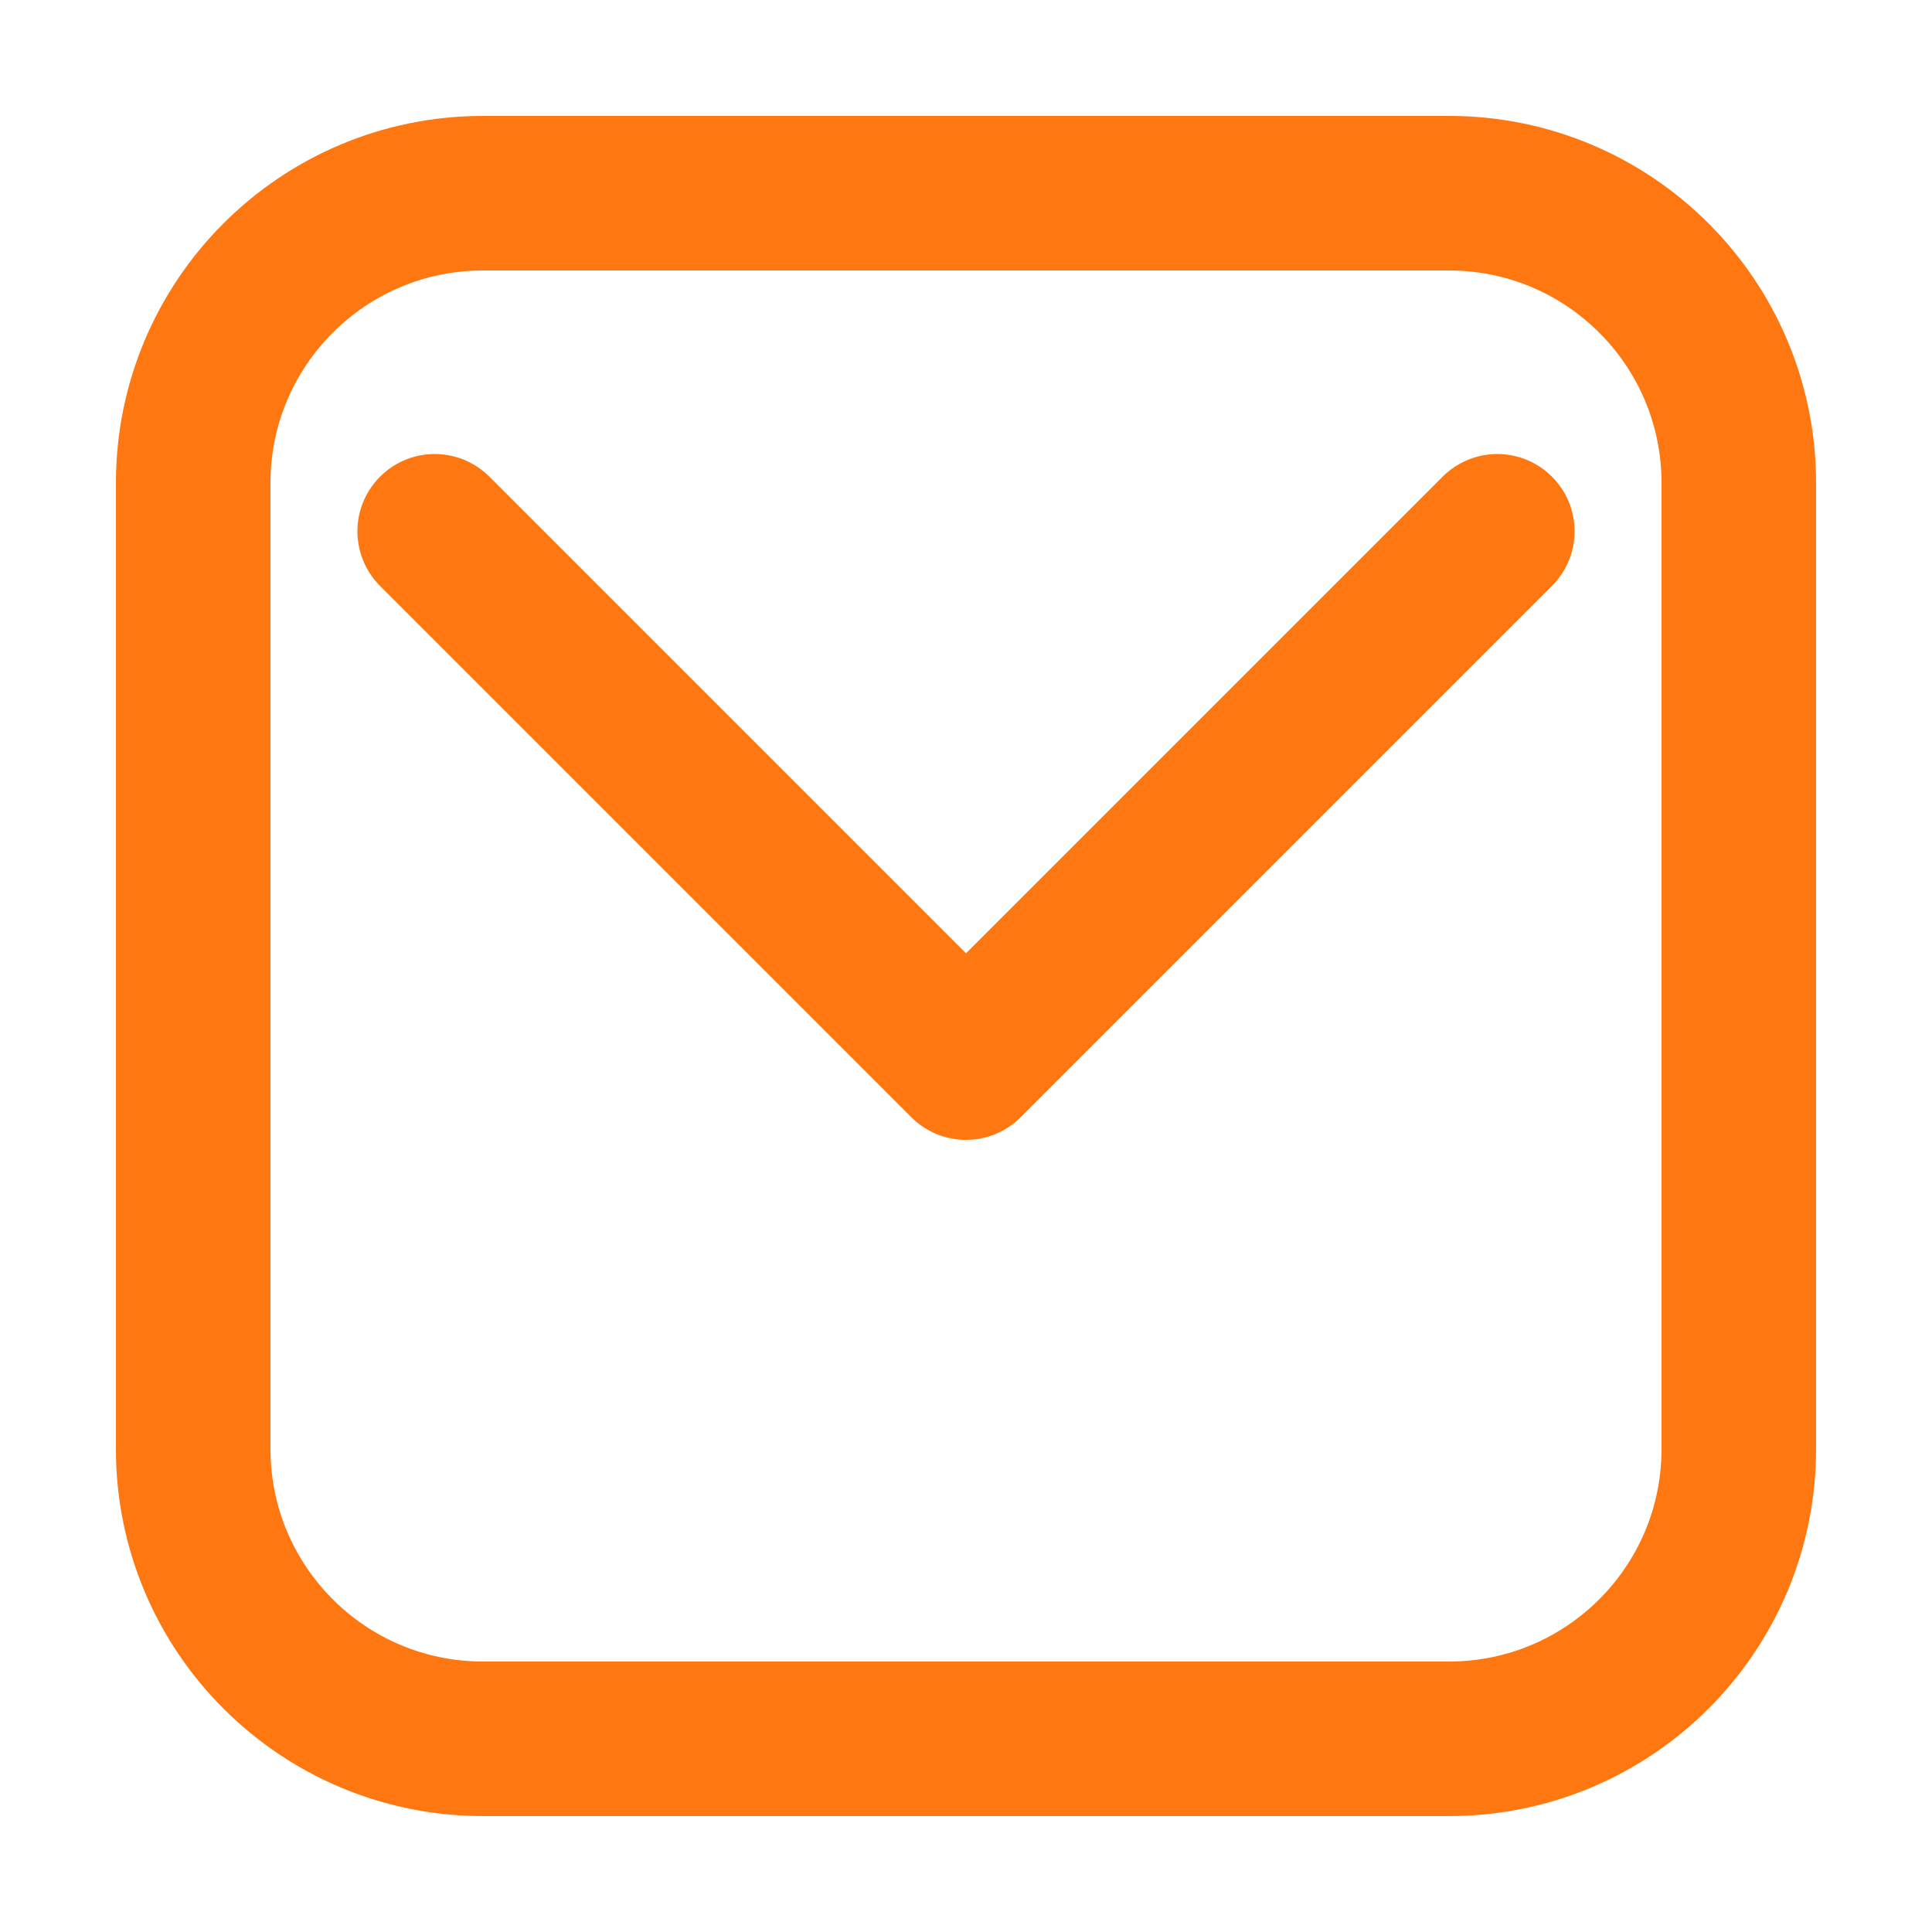 <svg width="20" height="20" viewBox="0 0 20 20" fill="none" xmlns="http://www.w3.org/2000/svg">
<g id="Icon/20/Email">
<path id="Icon" d="M4.5 5.5L10 11L15.5 5.5M5 18L15 18C16.657 18 18 16.657 18 15L18 5C18 3.343 16.657 2 15 2L5 2C3.343 2 2 3.343 2 5L2 15C2 16.657 3.343 18 5 18Z" stroke="#FF7710" stroke-width="1.6" stroke-linecap="round" stroke-linejoin="round"/>
</g>
</svg>
